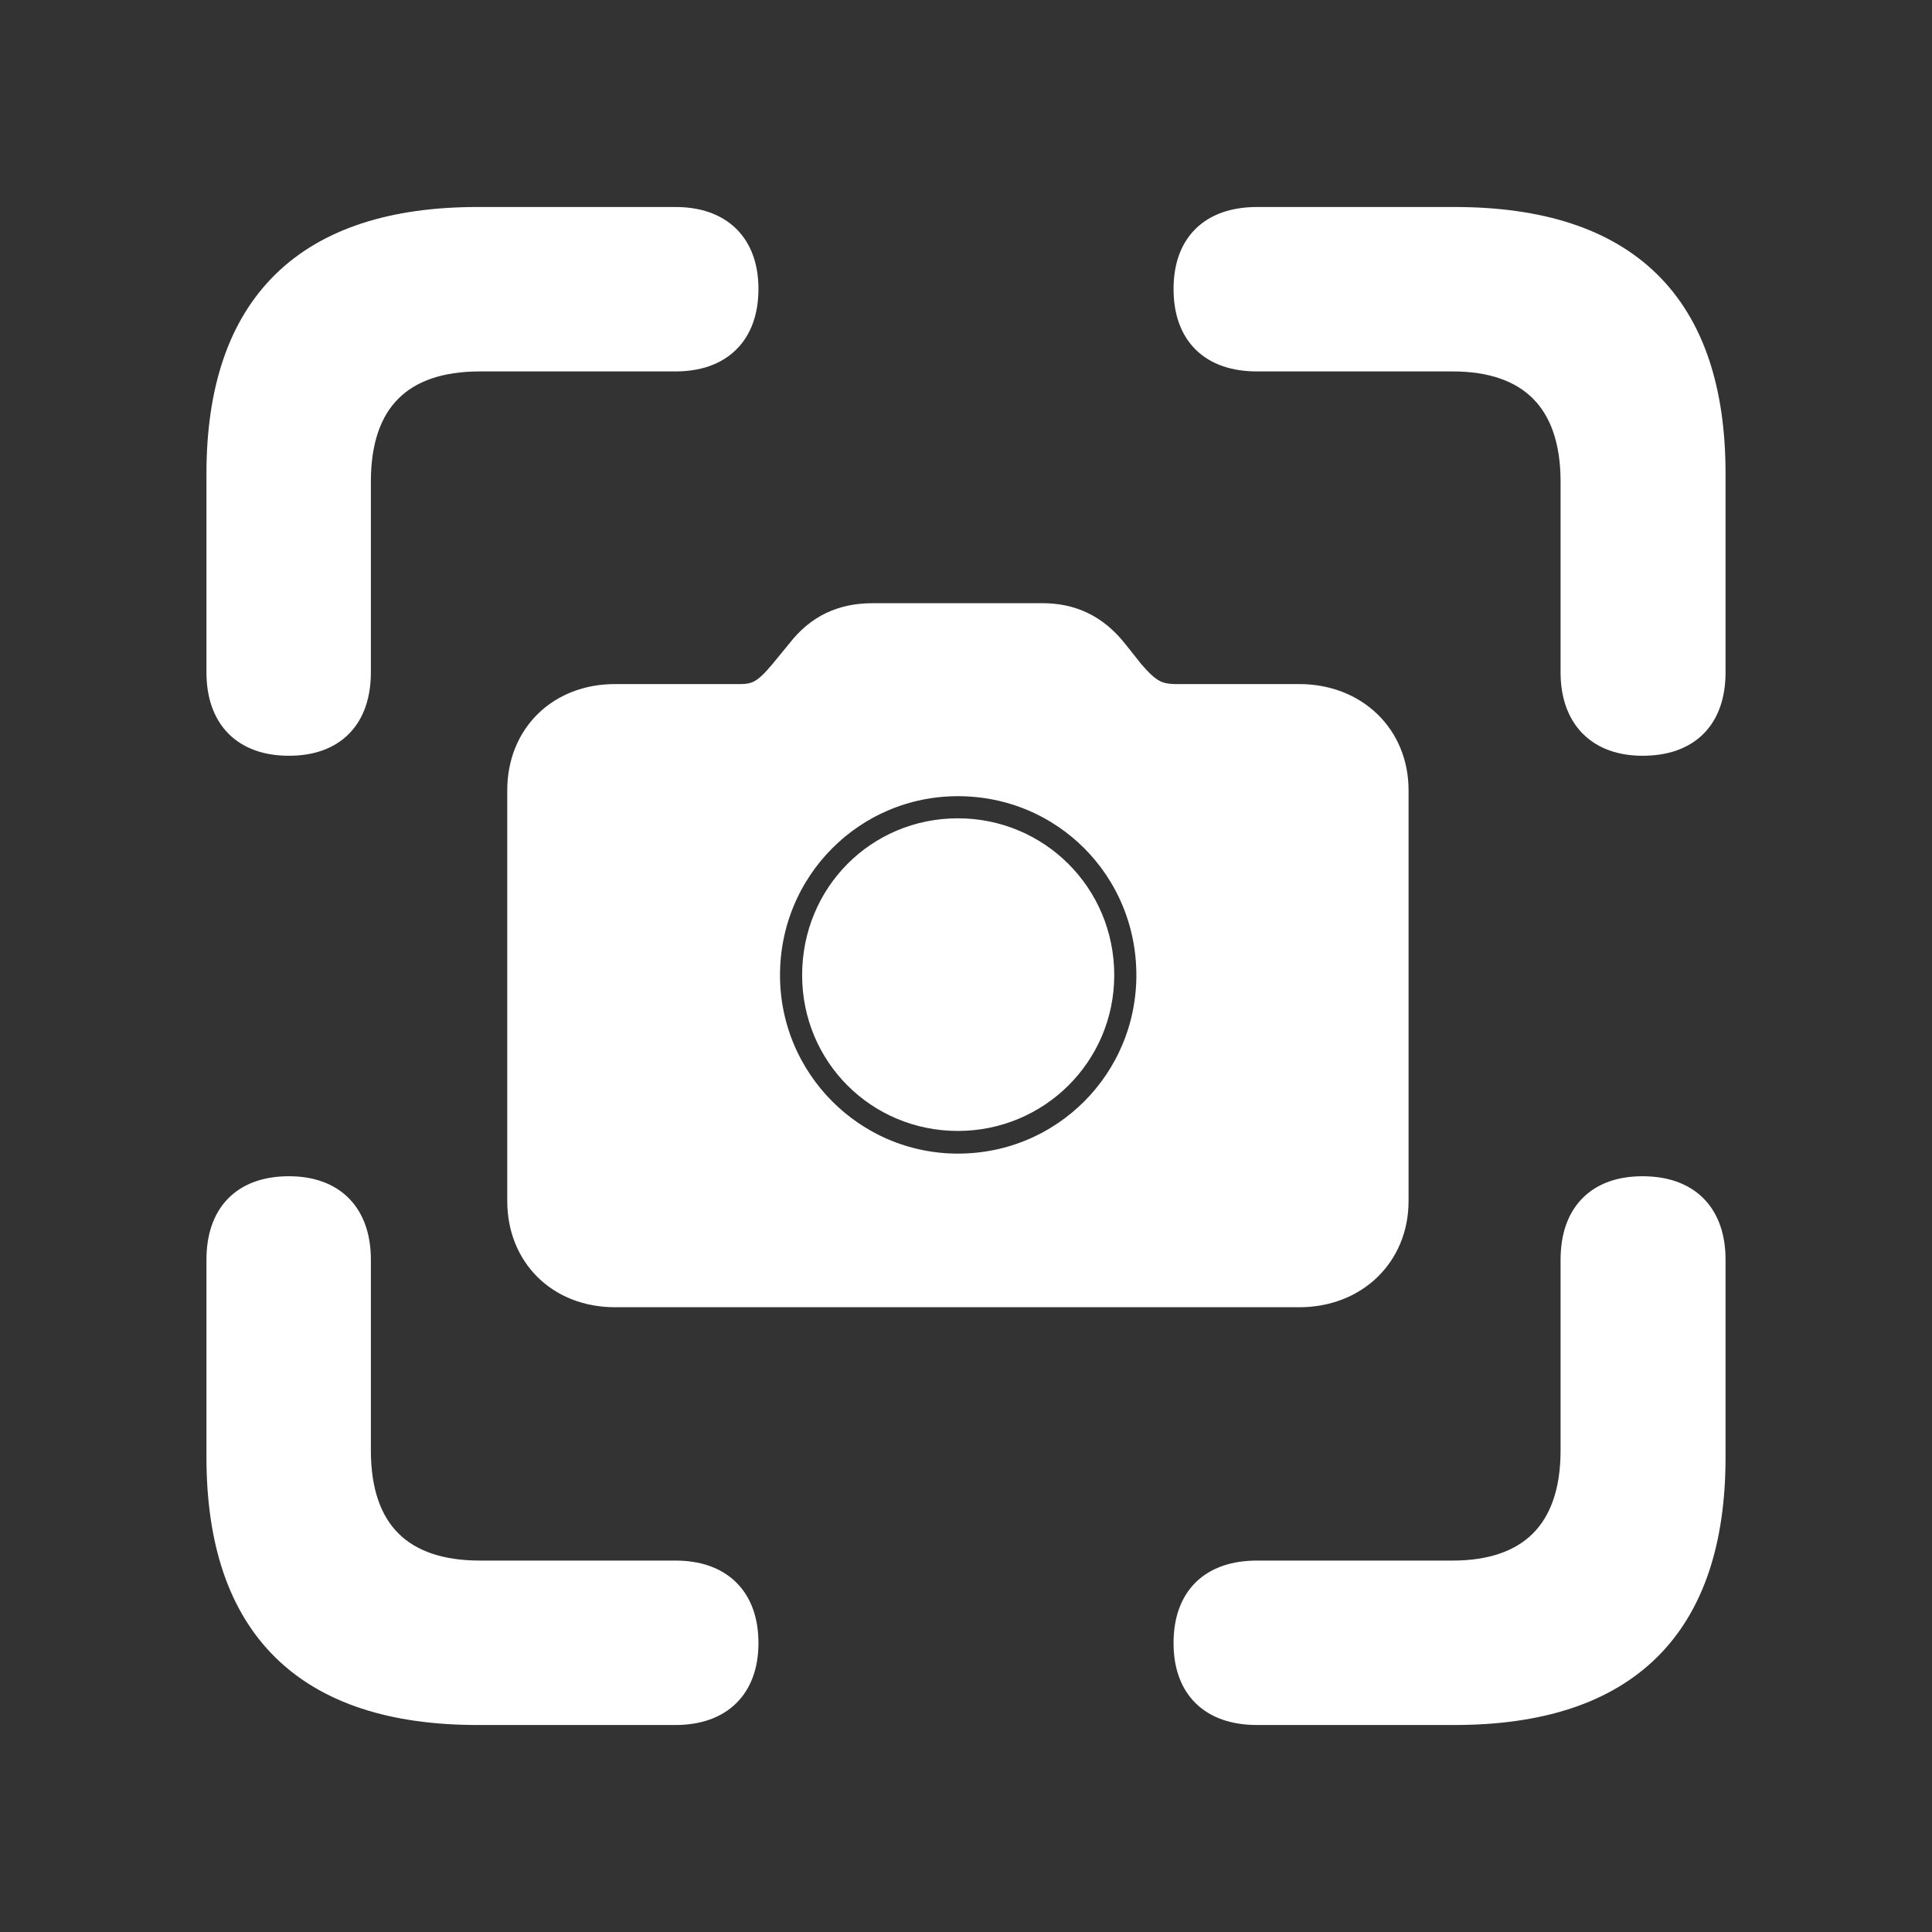 <?xml version="1.0" encoding="UTF-8"?>
<svg xmlns="http://www.w3.org/2000/svg" xmlns:xlink="http://www.w3.org/1999/xlink" width="14px" height="14px" viewBox="0 0 14 14" version="1.1">
<rect x="0" y="0" width="14" height="14" fill="#333333" stroke="none"/>
<g id="surface1">
<path style="fill-rule:nonzero;fill:rgb(100%,100%,100%);fill-opacity:1;stroke-width:1;stroke-linecap:butt;stroke-linejoin:miter;stroke:rgb(100%,100%,100%);stroke-opacity:1;stroke-miterlimit:4;" d="M 47.609 21.406 C 48.859 21.406 49.516 20.719 49.516 19.484 L 49.516 13.734 C 49.516 8.906 47.078 6.5 42.156 6.5 L 36.438 6.5 C 35.188 6.5 34.516 7.172 34.516 8.375 C 34.516 9.594 35.188 10.266 36.438 10.266 L 42.109 10.266 C 44.406 10.266 45.734 11.516 45.734 13.953 L 45.734 19.484 C 45.734 20.719 46.422 21.406 47.609 21.406 Z M 8.375 21.406 C 9.594 21.406 10.25 20.719 10.25 19.484 L 10.25 13.953 C 10.25 11.516 11.562 10.266 13.906 10.266 L 19.578 10.266 C 20.797 10.266 21.484 9.594 21.484 8.375 C 21.484 7.172 20.797 6.5 19.578 6.5 L 13.844 6.5 C 8.969 6.5 6.484 8.906 6.484 13.734 L 6.484 19.484 C 6.484 20.719 7.156 21.406 8.375 21.406 Z M 17.828 37.391 L 37.656 37.391 C 39.203 37.391 40.328 36.312 40.328 34.812 L 40.328 22.906 C 40.328 21.406 39.203 20.328 37.656 20.328 L 34.094 20.328 C 33.5 20.328 33.203 20.156 32.703 19.578 L 32.219 18.969 C 31.672 18.281 31.016 17.984 30.219 17.984 L 25.297 17.984 C 24.453 17.984 23.797 18.281 23.266 18.969 L 22.766 19.578 C 22.281 20.156 22 20.328 21.453 20.328 L 17.828 20.328 C 16.281 20.328 15.203 21.406 15.203 22.906 L 15.203 34.812 C 15.203 36.312 16.281 37.391 17.828 37.391 Z M 27.766 33.938 C 24.641 33.938 22.109 31.391 22.109 28.266 C 22.109 25.109 24.641 22.578 27.766 22.578 C 30.922 22.578 33.438 25.109 33.438 28.266 C 33.438 31.391 30.922 33.938 27.766 33.938 Z M 27.766 32.281 C 29.984 32.281 31.797 30.5 31.797 28.266 C 31.797 26 29.984 24.219 27.766 24.219 C 25.531 24.219 23.75 26 23.75 28.266 C 23.75 30.5 25.531 32.281 27.766 32.281 Z M 13.844 49.5 L 19.578 49.5 C 20.797 49.5 21.484 48.828 21.484 47.625 C 21.484 46.406 20.797 45.734 19.578 45.734 L 13.906 45.734 C 11.562 45.734 10.25 44.484 10.25 42.047 L 10.25 36.516 C 10.25 35.281 9.578 34.594 8.375 34.594 C 7.141 34.594 6.484 35.281 6.484 36.516 L 6.484 42.234 C 6.484 47.094 8.969 49.5 13.844 49.5 Z M 36.438 49.5 L 42.156 49.5 C 47.078 49.5 49.516 47.062 49.516 42.234 L 49.516 36.516 C 49.516 35.281 48.844 34.594 47.609 34.594 C 46.391 34.594 45.734 35.281 45.734 36.516 L 45.734 42.047 C 45.734 44.484 44.406 45.734 42.109 45.734 L 36.438 45.734 C 35.188 45.734 34.516 46.406 34.516 47.625 C 34.516 48.828 35.188 49.5 36.438 49.5 Z M 36.438 49.5 " transform="matrix(0.25,0,0,0.25,0,0)"/>
</g>
</svg>

